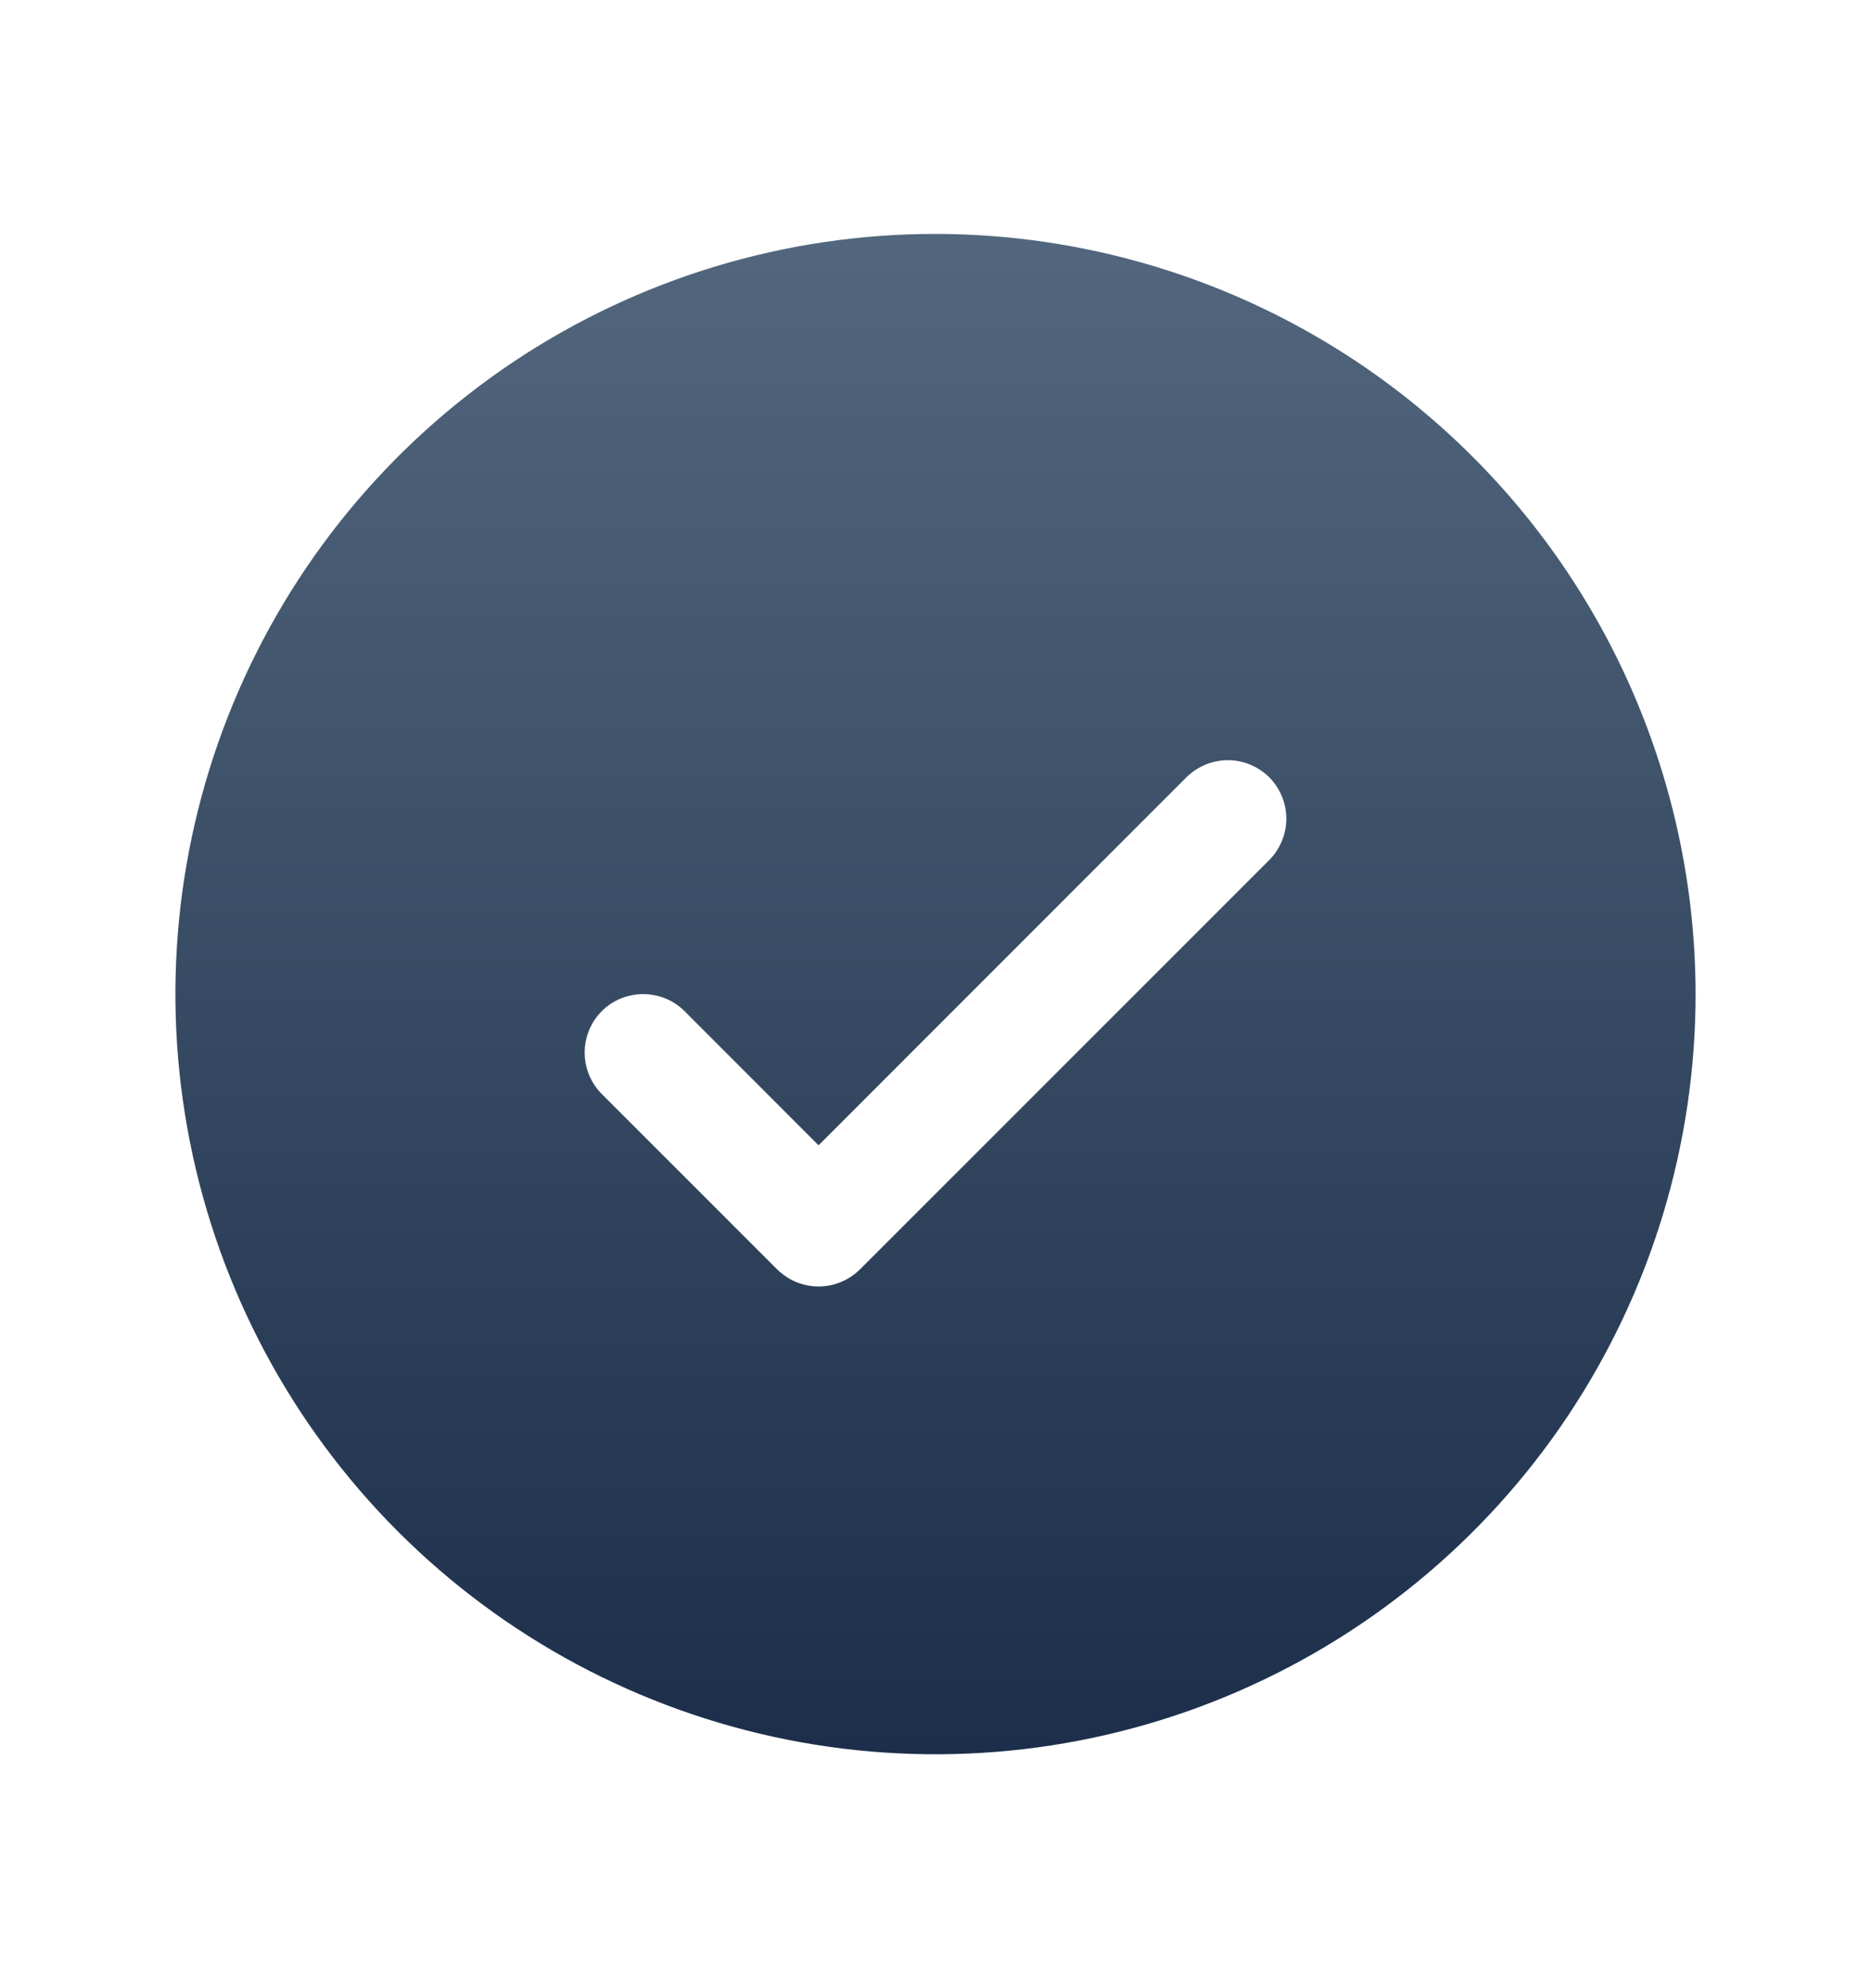 <svg width="16" height="17" viewBox="0 0 16 17" fill="none" xmlns="http://www.w3.org/2000/svg">
<path d="M8 2C6.714 2 5.458 2.381 4.389 3.095C3.32 3.81 2.487 4.825 1.995 6.013C1.503 7.2 1.374 8.507 1.625 9.768C1.876 11.029 2.495 12.187 3.404 13.096C4.313 14.005 5.471 14.624 6.732 14.875C7.993 15.126 9.3 14.997 10.487 14.505C11.675 14.013 12.69 13.18 13.405 12.111C14.119 11.042 14.5 9.786 14.5 8.5C14.498 6.777 13.813 5.124 12.594 3.906C11.376 2.687 9.723 2.002 8 2ZM10.854 7.354L7.354 10.854C7.307 10.9 7.252 10.937 7.191 10.962C7.131 10.987 7.066 11 7 11C6.934 11 6.869 10.987 6.809 10.962C6.748 10.937 6.693 10.9 6.646 10.854L5.146 9.354C5.052 9.26 5 9.133 5 9C5 8.867 5.052 8.74 5.146 8.646C5.24 8.552 5.367 8.5 5.5 8.5C5.633 8.5 5.76 8.552 5.854 8.646L7 9.793L10.146 6.646C10.193 6.6 10.248 6.563 10.309 6.538C10.369 6.513 10.434 6.5 10.5 6.5C10.566 6.5 10.631 6.513 10.691 6.538C10.752 6.563 10.807 6.6 10.854 6.646C10.9 6.693 10.937 6.748 10.962 6.809C10.987 6.869 11 6.934 11 7C11 7.066 10.987 7.131 10.962 7.191C10.937 7.252 10.9 7.307 10.854 7.354Z" fill="url(#paint0_linear_6_246)"/>
<defs>
<linearGradient id="paint0_linear_6_246" x1="8" y1="2" x2="8" y2="15" gradientUnits="userSpaceOnUse">
<stop stop-color="#52677D"/>
<stop offset="1" stop-color="#1C2E4A"/>
</linearGradient>
</defs>
</svg>
